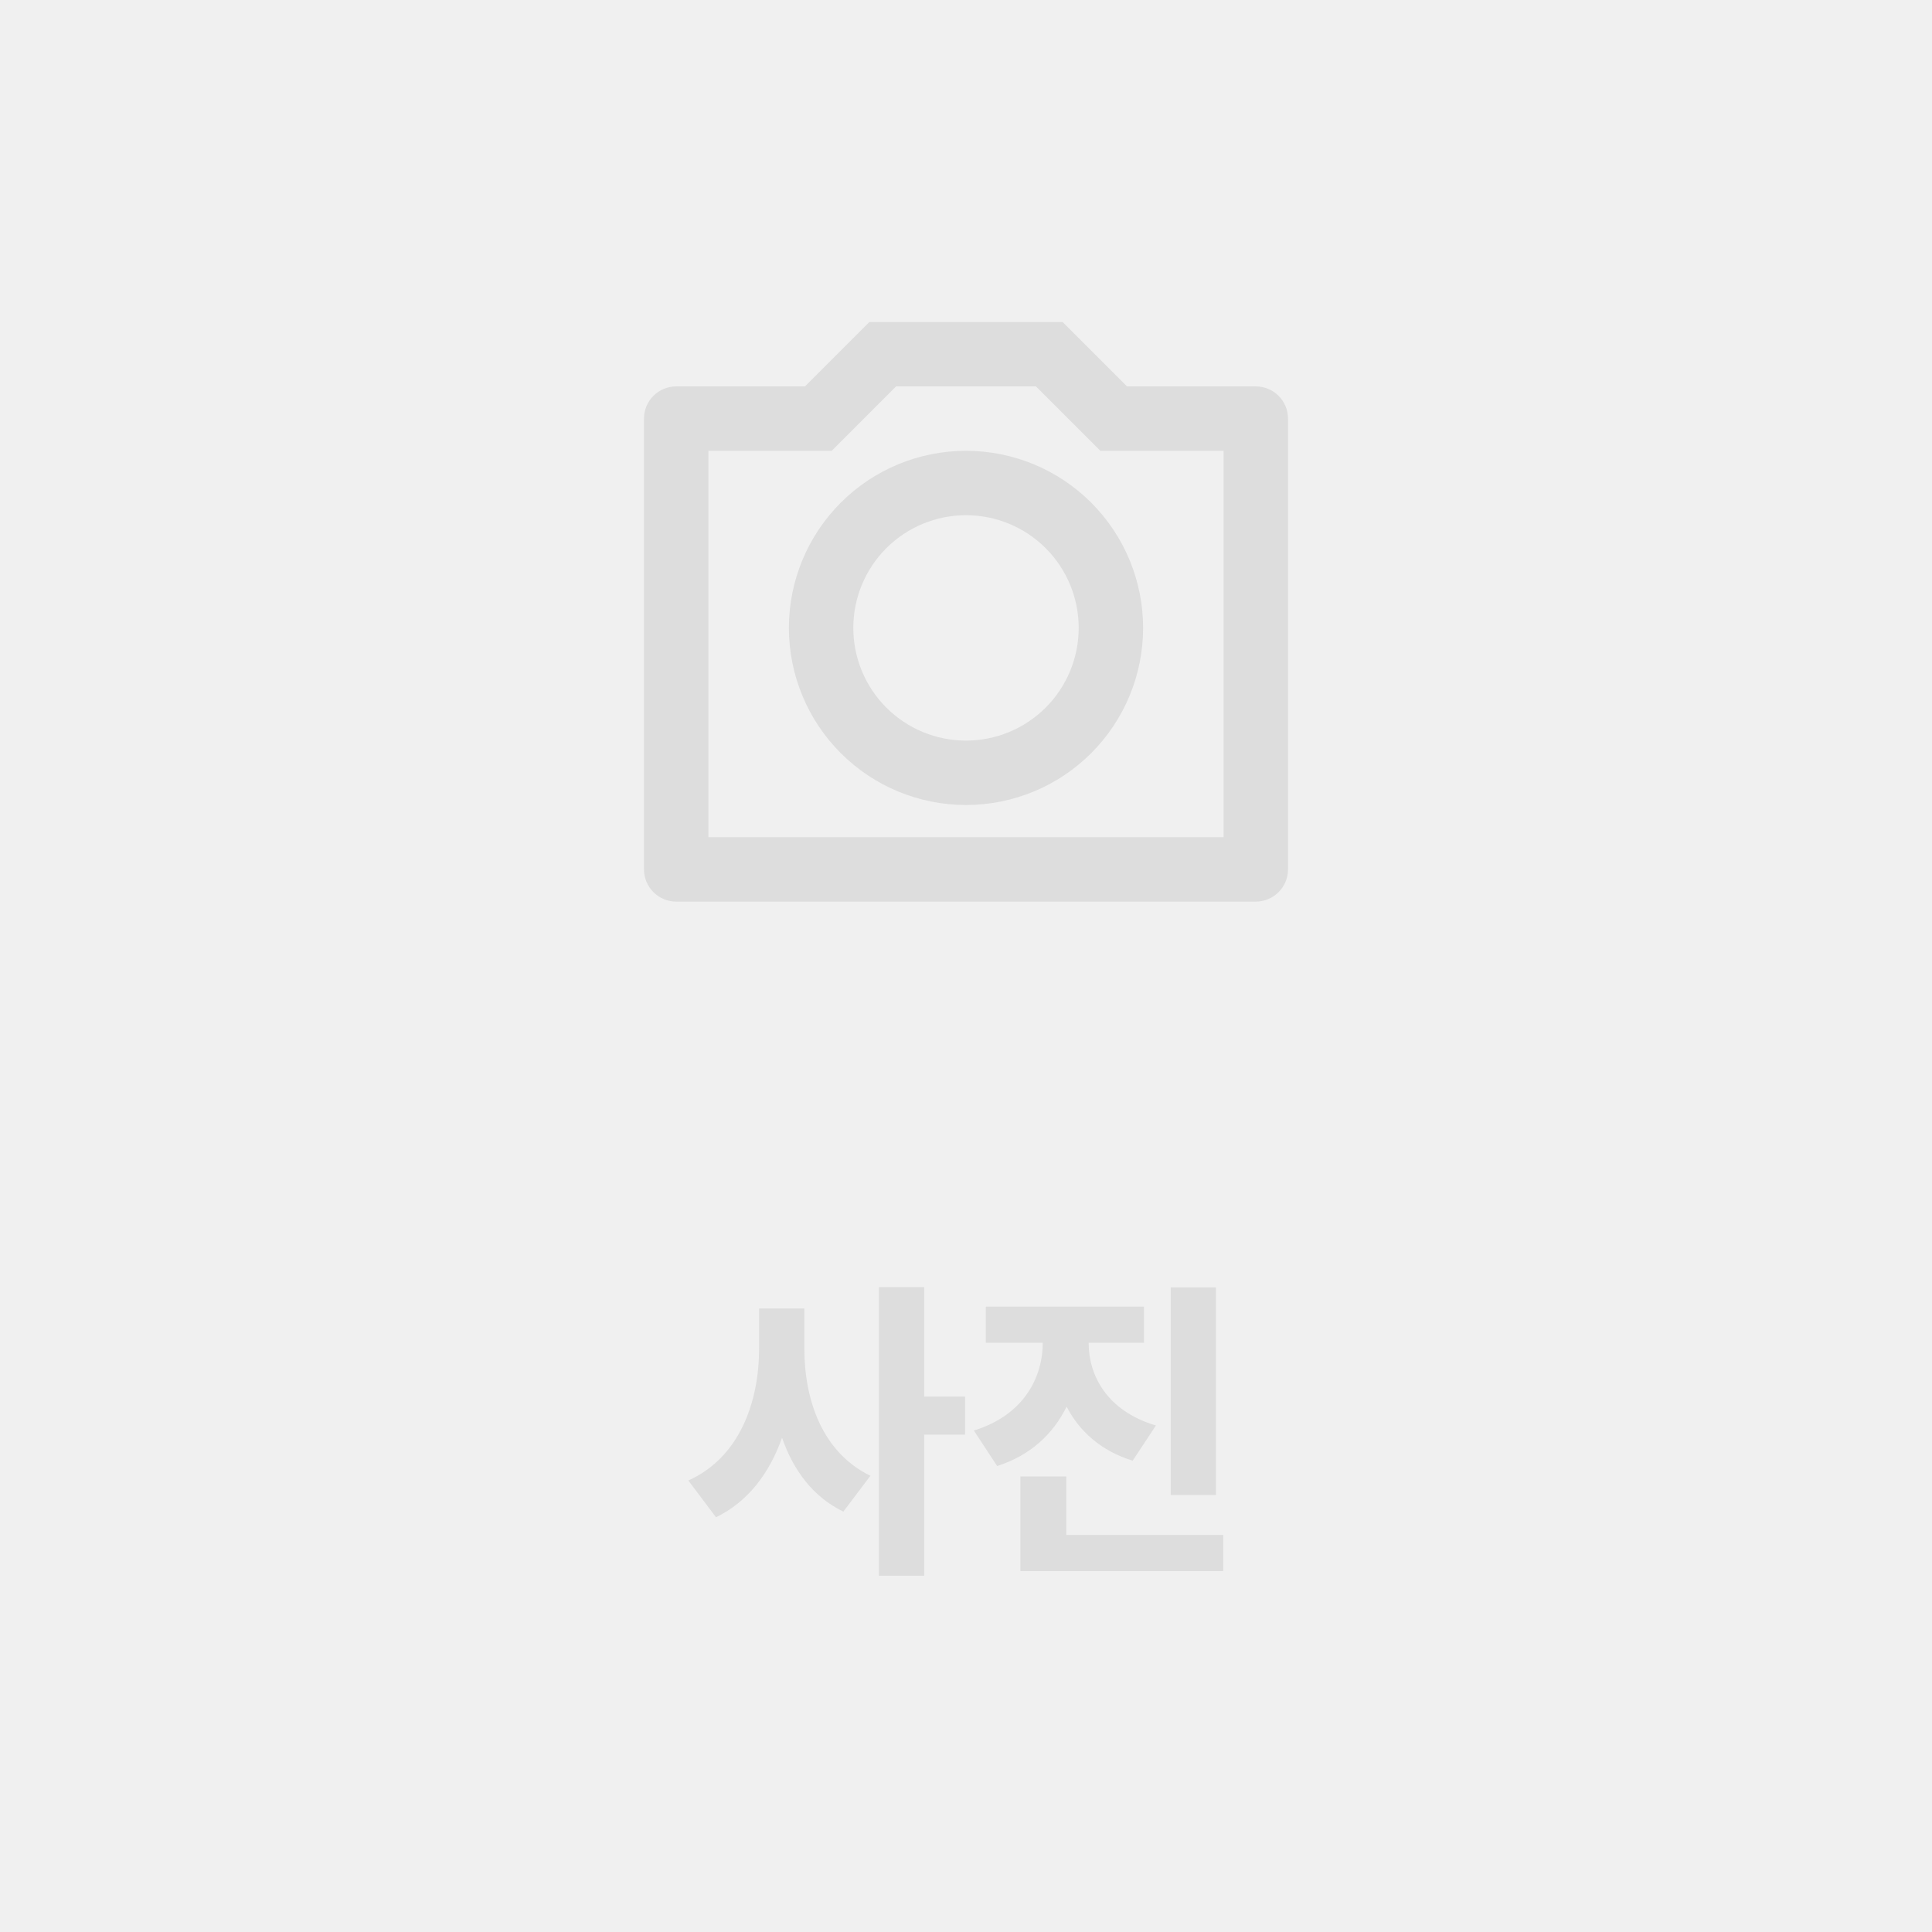 <svg width="60" height="60" viewBox="0 0 60 60" fill="none" xmlns="http://www.w3.org/2000/svg">
<rect width="60" height="60" fill="#F0F0F0"/>
<path d="M24.98 41.877C24.98 43.498 25.547 45.109 27.031 45.832L26.191 46.945C25.254 46.491 24.639 45.666 24.287 44.65C23.896 45.749 23.237 46.633 22.236 47.121L21.377 45.978C22.959 45.266 23.574 43.557 23.574 41.877V40.637H24.98V41.877ZM28.701 39.973V43.371H29.971V44.553H28.701V48.938H27.295V39.973H28.701ZM33.809 41.701C33.809 42.727 34.385 43.82 35.898 44.27L35.176 45.363C34.194 45.06 33.52 44.45 33.125 43.684C32.71 44.528 32.007 45.197 30.967 45.529L30.244 44.426C31.777 43.957 32.383 42.795 32.383 41.701H30.615V40.578H35.527V41.701H33.809ZM37.764 39.982V46.428H36.357V39.982H37.764ZM37.988 47.668V48.791H31.689V45.852H33.115V47.668H37.988Z" fill="#DDDDDD"/>
<path d="M27.828 12L25.828 14H22V26H38V14H34.172L32.172 12H27.828ZM27 10H33L35 12H39C39.265 12 39.52 12.105 39.707 12.293C39.895 12.48 40 12.735 40 13V27C40 27.265 39.895 27.52 39.707 27.707C39.52 27.895 39.265 28 39 28H21C20.735 28 20.48 27.895 20.293 27.707C20.105 27.52 20 27.265 20 27V13C20 12.735 20.105 12.48 20.293 12.293C20.48 12.105 20.735 12 21 12H25L27 10ZM30 25C28.541 25 27.142 24.421 26.111 23.389C25.079 22.358 24.5 20.959 24.5 19.5C24.5 18.041 25.079 16.642 26.111 15.611C27.142 14.579 28.541 14 30 14C31.459 14 32.858 14.579 33.889 15.611C34.92 16.642 35.5 18.041 35.5 19.5C35.5 20.959 34.92 22.358 33.889 23.389C32.858 24.421 31.459 25 30 25ZM30 23C30.928 23 31.819 22.631 32.475 21.975C33.131 21.319 33.5 20.428 33.5 19.5C33.5 18.572 33.131 17.681 32.475 17.025C31.819 16.369 30.928 16 30 16C29.072 16 28.181 16.369 27.525 17.025C26.869 17.681 26.5 18.572 26.5 19.5C26.5 20.428 26.869 21.319 27.525 21.975C28.181 22.631 29.072 23 30 23Z" fill="#DDDDDD"/>
</svg>

